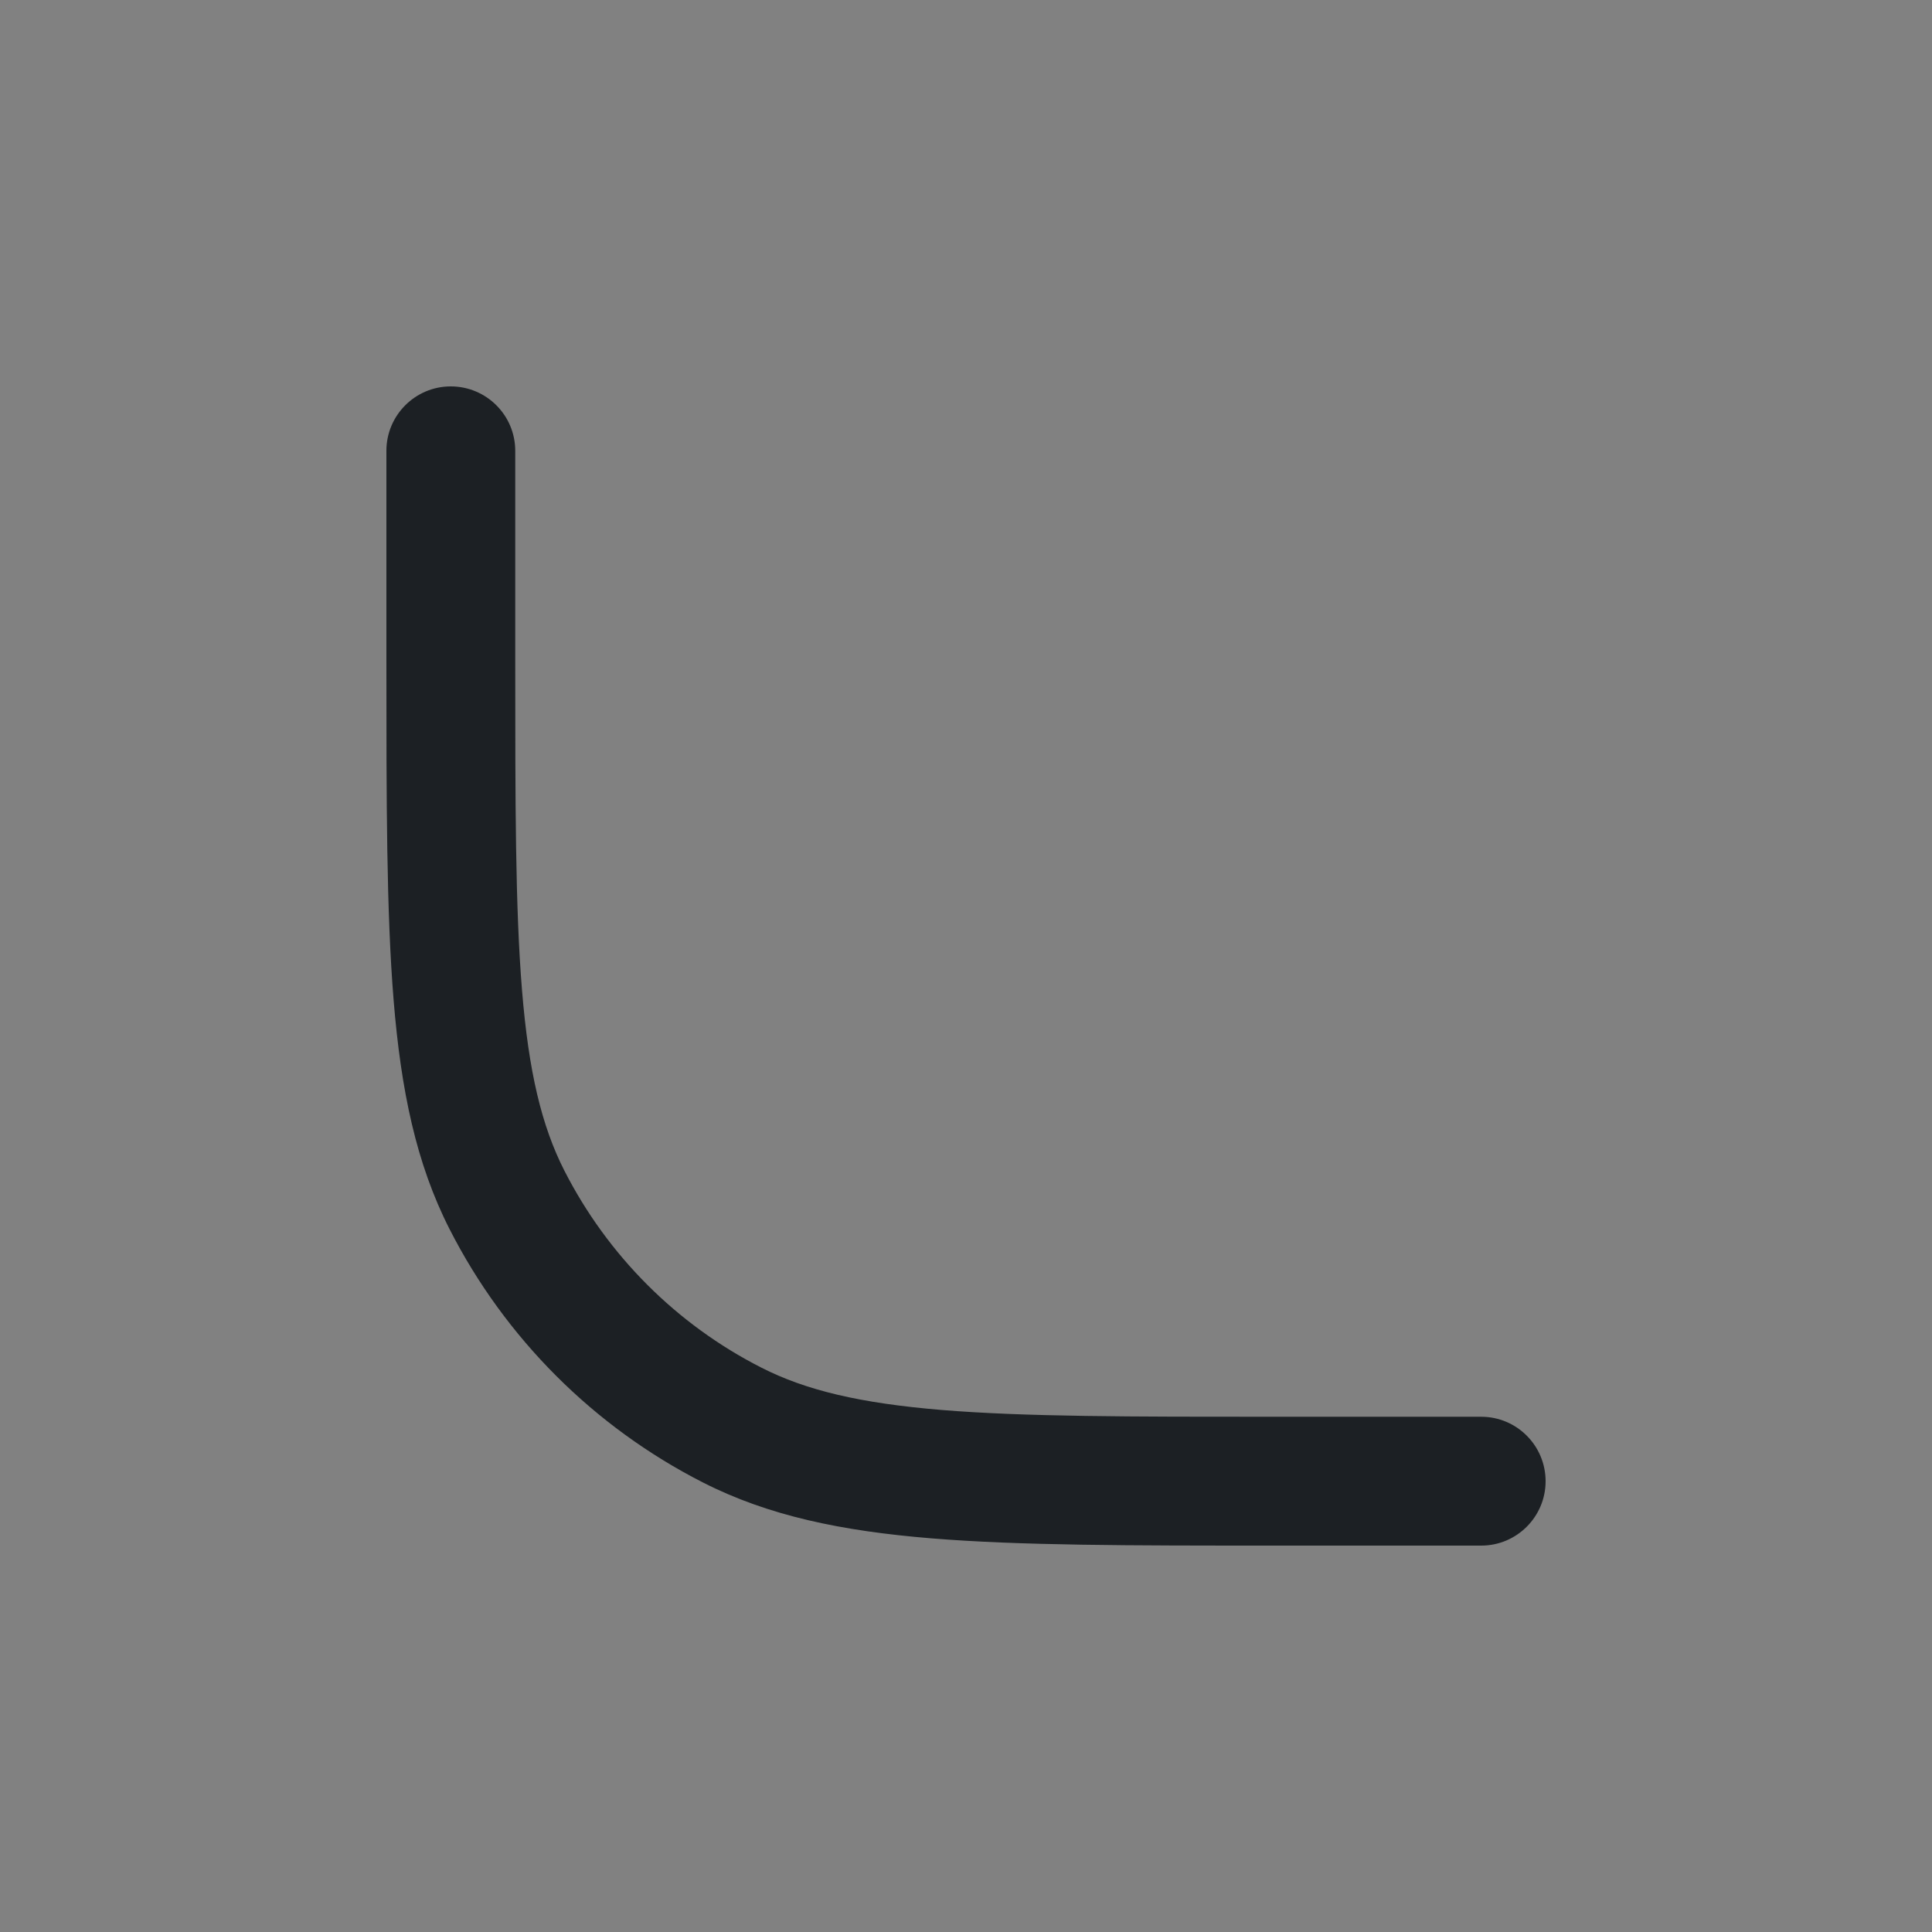 <svg width="16" height="16" viewBox="0 0 16 16" fill="none" xmlns="http://www.w3.org/2000/svg">
<rect x="0" y="0" width="16" height="16" fill="#808080" stroke="none"/>
<rect width="16" height="16" fill="white" fill-opacity="0.01"/>
<path fill-rule="evenodd" clip-rule="evenodd" d="M10.536 12.8H10.56H12.267C12.561 12.8 12.8 12.561 12.8 12.267C12.8 11.972 12.561 11.733 12.267 11.733H10.56C9.356 11.733 8.486 11.733 7.801 11.677C7.123 11.621 6.674 11.514 6.305 11.326C5.603 10.969 5.032 10.397 4.674 9.695C4.486 9.326 4.378 8.877 4.323 8.199C4.267 7.514 4.267 6.644 4.267 5.44V3.733C4.267 3.439 4.028 3.2 3.733 3.2C3.439 3.2 3.2 3.439 3.2 3.733V5.44V5.464C3.2 6.638 3.2 7.553 3.26 8.286C3.321 9.03 3.446 9.635 3.723 10.179C4.183 11.082 4.918 11.817 5.821 12.277C6.365 12.554 6.97 12.679 7.714 12.74C8.447 12.8 9.362 12.8 10.536 12.8Z" fill="#1C2024"/>
</svg>
